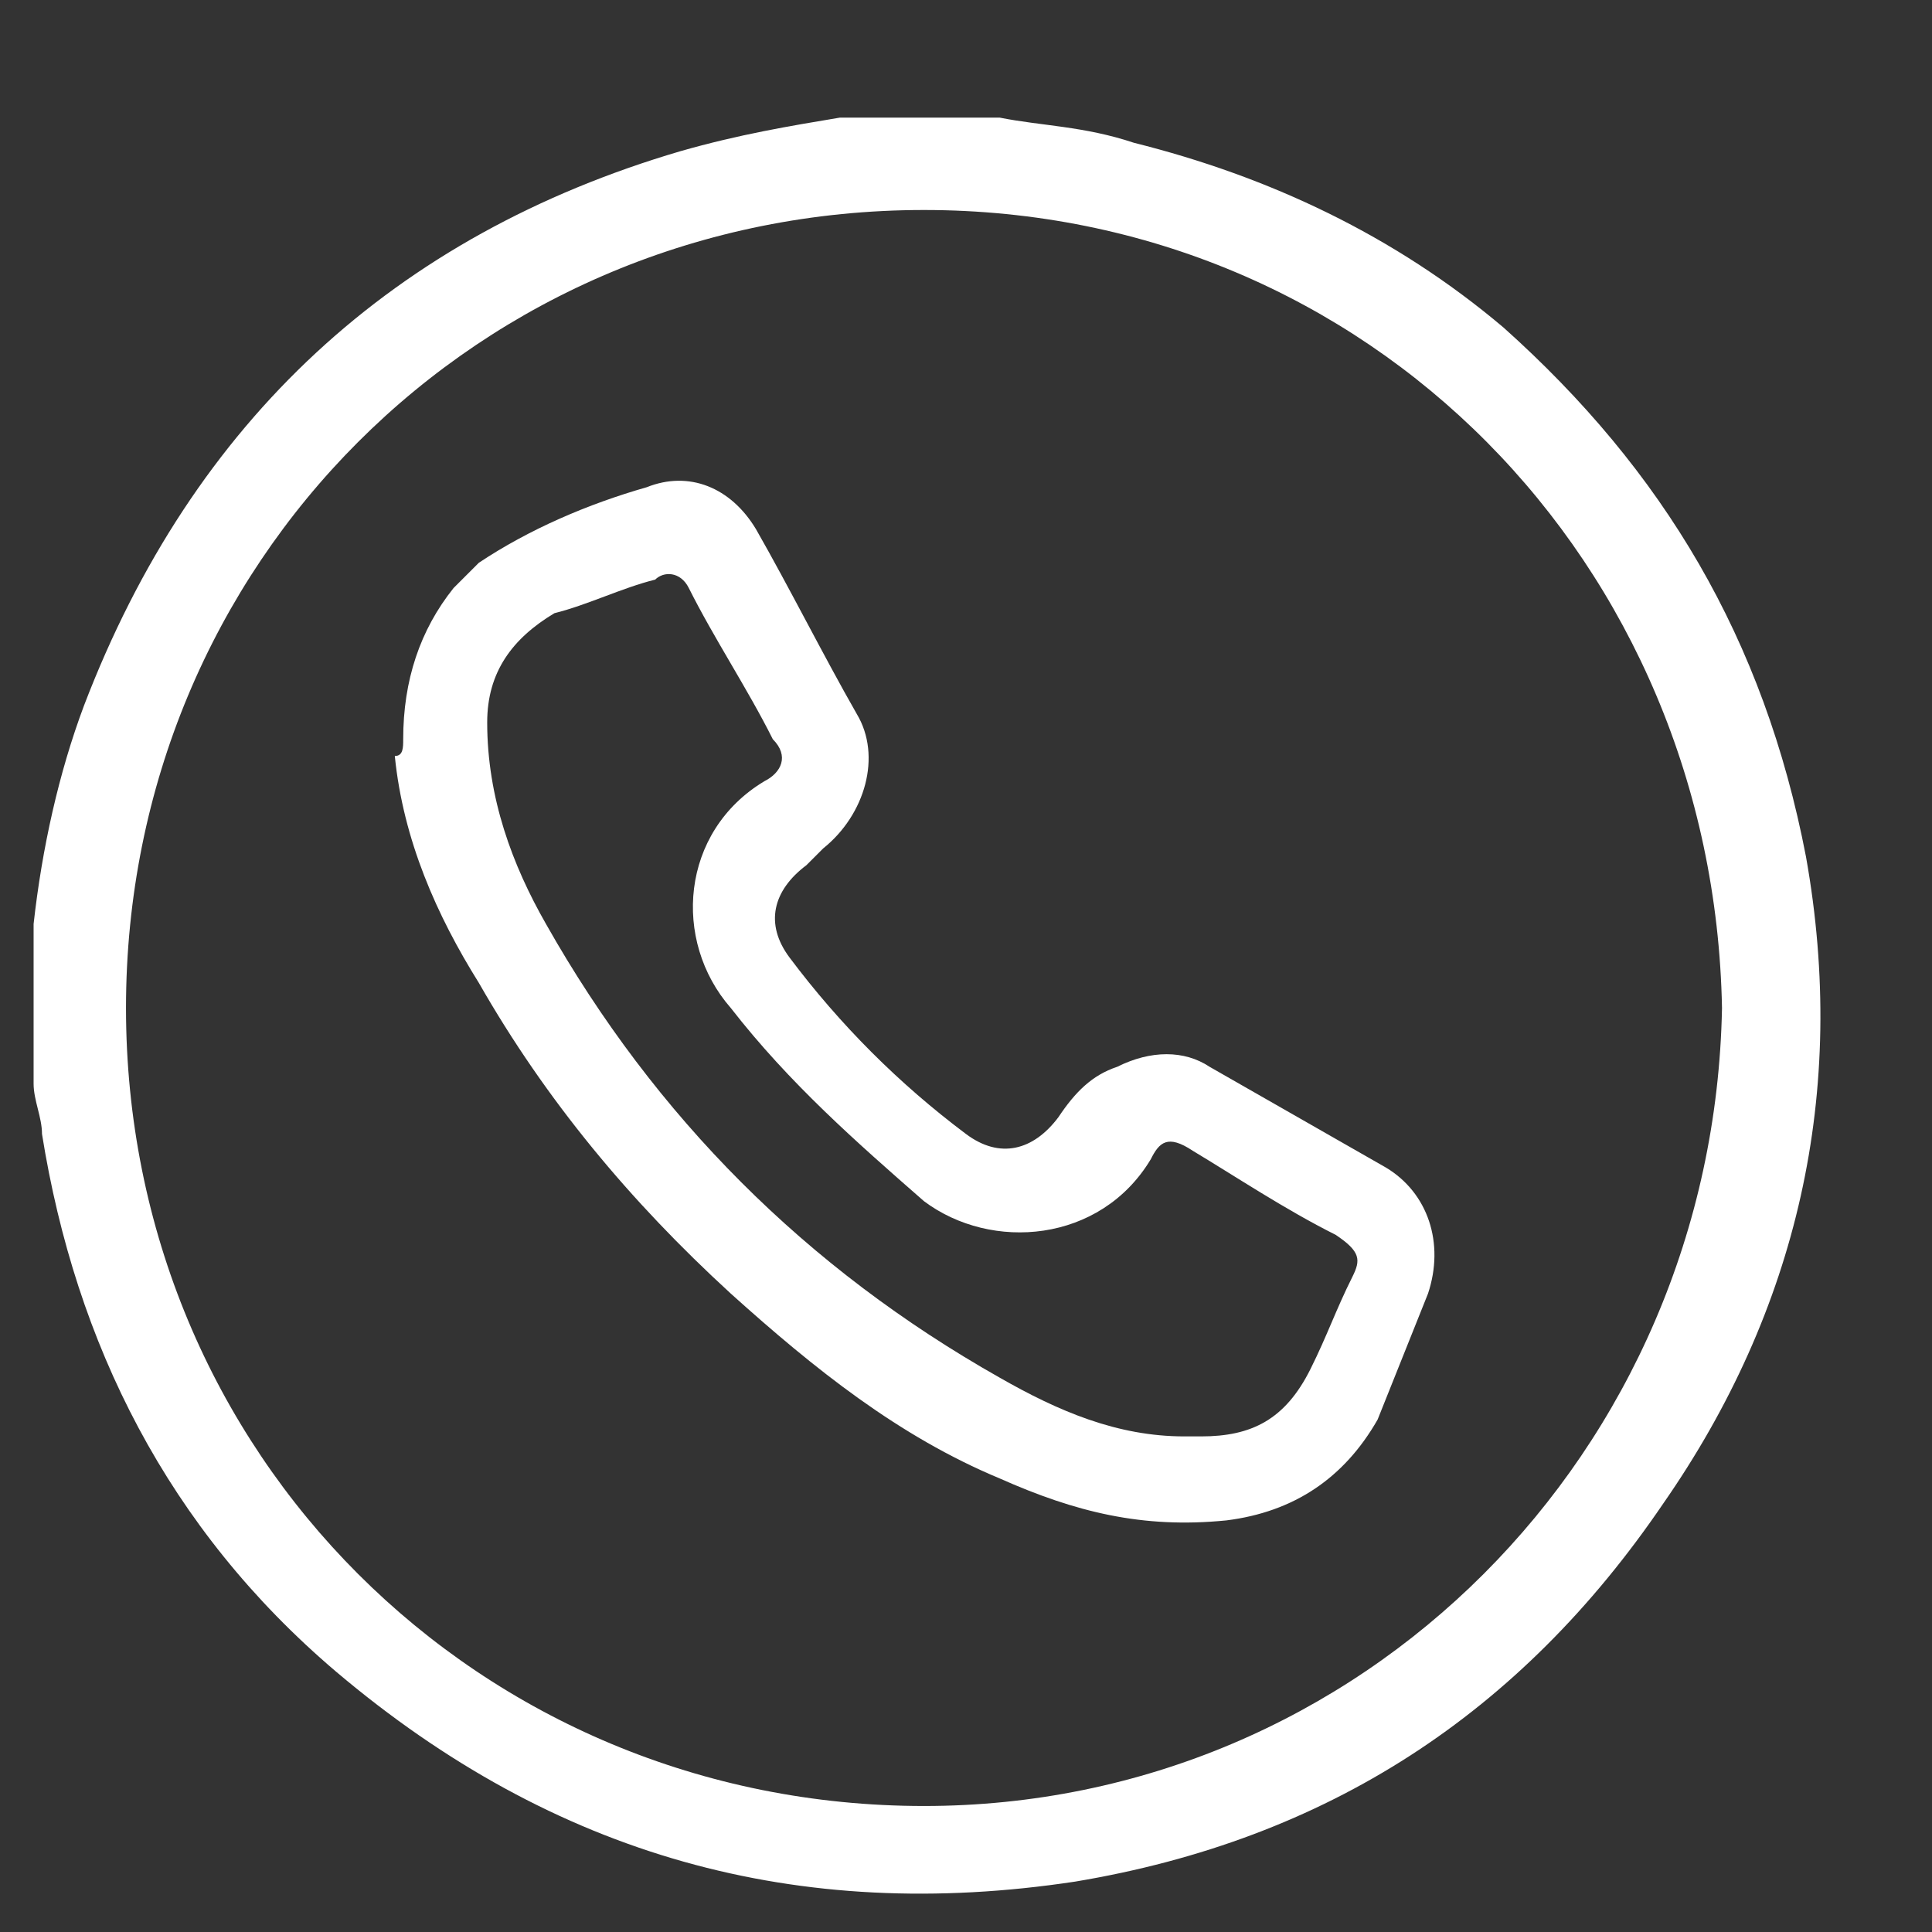 <?xml version="1.0" encoding="utf-8"?>
<!-- Generator: Adobe Illustrator 27.1.1, SVG Export Plug-In . SVG Version: 6.00 Build 0)  -->
<svg version="1.1" id="Layer_1" xmlns="http://www.w3.org/2000/svg" xmlns:xlink="http://www.w3.org/1999/xlink" x="0px" y="0px"
	 viewBox="0 0 23 23" style="enable-background:new 0 0 23 23;" xml:space="preserve">
<rect x="0" y="0" width="23" height="23" fill="#333333" stroke="none"/>
<style type="text/css">
	.st0{fill:#FFFFFF;}
</style>
<g id="S7nvO9_00000173140501429270552460000009889265133376445589_">
	<g>
		<path class="st0" d="M11.9,1.4c0.5,0.1,1,0.1,1.6,0.3c1.6,0.4,3.1,1.1,4.4,2.2c1.9,1.7,3.1,3.7,3.6,6.3c0.5,2.8-0.1,5.4-1.7,7.7
			c-1.7,2.5-4,4-7,4.5c-3.3,0.5-6.2-0.3-8.8-2.5C2,18.2,0.9,16,0.5,13.5c0-0.2-0.1-0.4-0.1-0.6c0-0.6,0-1.2,0-1.8c0,0,0-0.1,0-0.1
			C0.5,10.1,0.7,9.2,1,8.4C2.3,5,4.7,2.8,8.1,1.8C8.8,1.6,9.4,1.5,10,1.4C10.6,1.4,11.2,1.4,11.9,1.4z M20.5,12
			c-0.1-5.3-4.2-9.5-9.5-9.5c-5.3,0-9.5,4.2-9.5,9.5c0,5.3,4.2,9.5,9.5,9.5C16.2,21.5,20.4,17.3,20.5,12z"/>
		<path class="st0" d="M4.8,8.8c0-0.7,0.2-1.3,0.6-1.8c0.1-0.1,0.2-0.2,0.3-0.3C6.3,6.3,7,6,7.7,5.8c0.5-0.2,1,0,1.3,0.5
			C9.4,7,9.8,7.8,10.2,8.5c0.3,0.5,0.1,1.2-0.4,1.6c-0.1,0.1-0.1,0.1-0.2,0.2c-0.4,0.3-0.5,0.7-0.2,1.1c0.6,0.8,1.3,1.5,2.1,2.1
			c0.4,0.3,0.8,0.2,1.1-0.2c0.2-0.3,0.4-0.5,0.7-0.6c0.4-0.2,0.8-0.2,1.1,0c0.7,0.4,1.4,0.8,2.1,1.2c0.5,0.3,0.7,0.9,0.5,1.5
			c-0.2,0.5-0.4,1-0.6,1.5c-0.4,0.7-1,1.1-1.8,1.2c-1,0.1-1.8-0.1-2.7-0.5c-1.2-0.5-2.2-1.3-3.2-2.2c-1.2-1.1-2.2-2.3-3-3.7
			c-0.5-0.8-0.9-1.7-1-2.7C4.8,9,4.8,8.9,4.8,8.8z M14.1,17.1c0.1,0,0.1,0,0.2,0c0.6,0,1-0.2,1.3-0.8c0.2-0.4,0.3-0.7,0.5-1.1
			c0.1-0.2,0.1-0.3-0.2-0.5c-0.6-0.3-1.2-0.7-1.7-1c-0.3-0.2-0.4-0.1-0.5,0.1c-0.6,1-1.9,1.1-2.7,0.5c-0.8-0.7-1.6-1.4-2.3-2.3
			c-0.7-0.8-0.6-2.1,0.4-2.7C9.3,9.2,9.4,9,9.2,8.8C8.9,8.2,8.5,7.6,8.2,7C8.1,6.8,7.9,6.8,7.8,6.9C7.4,7,7,7.2,6.6,7.3
			C6.1,7.6,5.8,8,5.8,8.6c0,0.9,0.3,1.7,0.7,2.4c1.3,2.3,3.1,4.1,5.4,5.4C12.6,16.8,13.3,17.1,14.1,17.1z"/>
	</g>
</g>
</svg>
